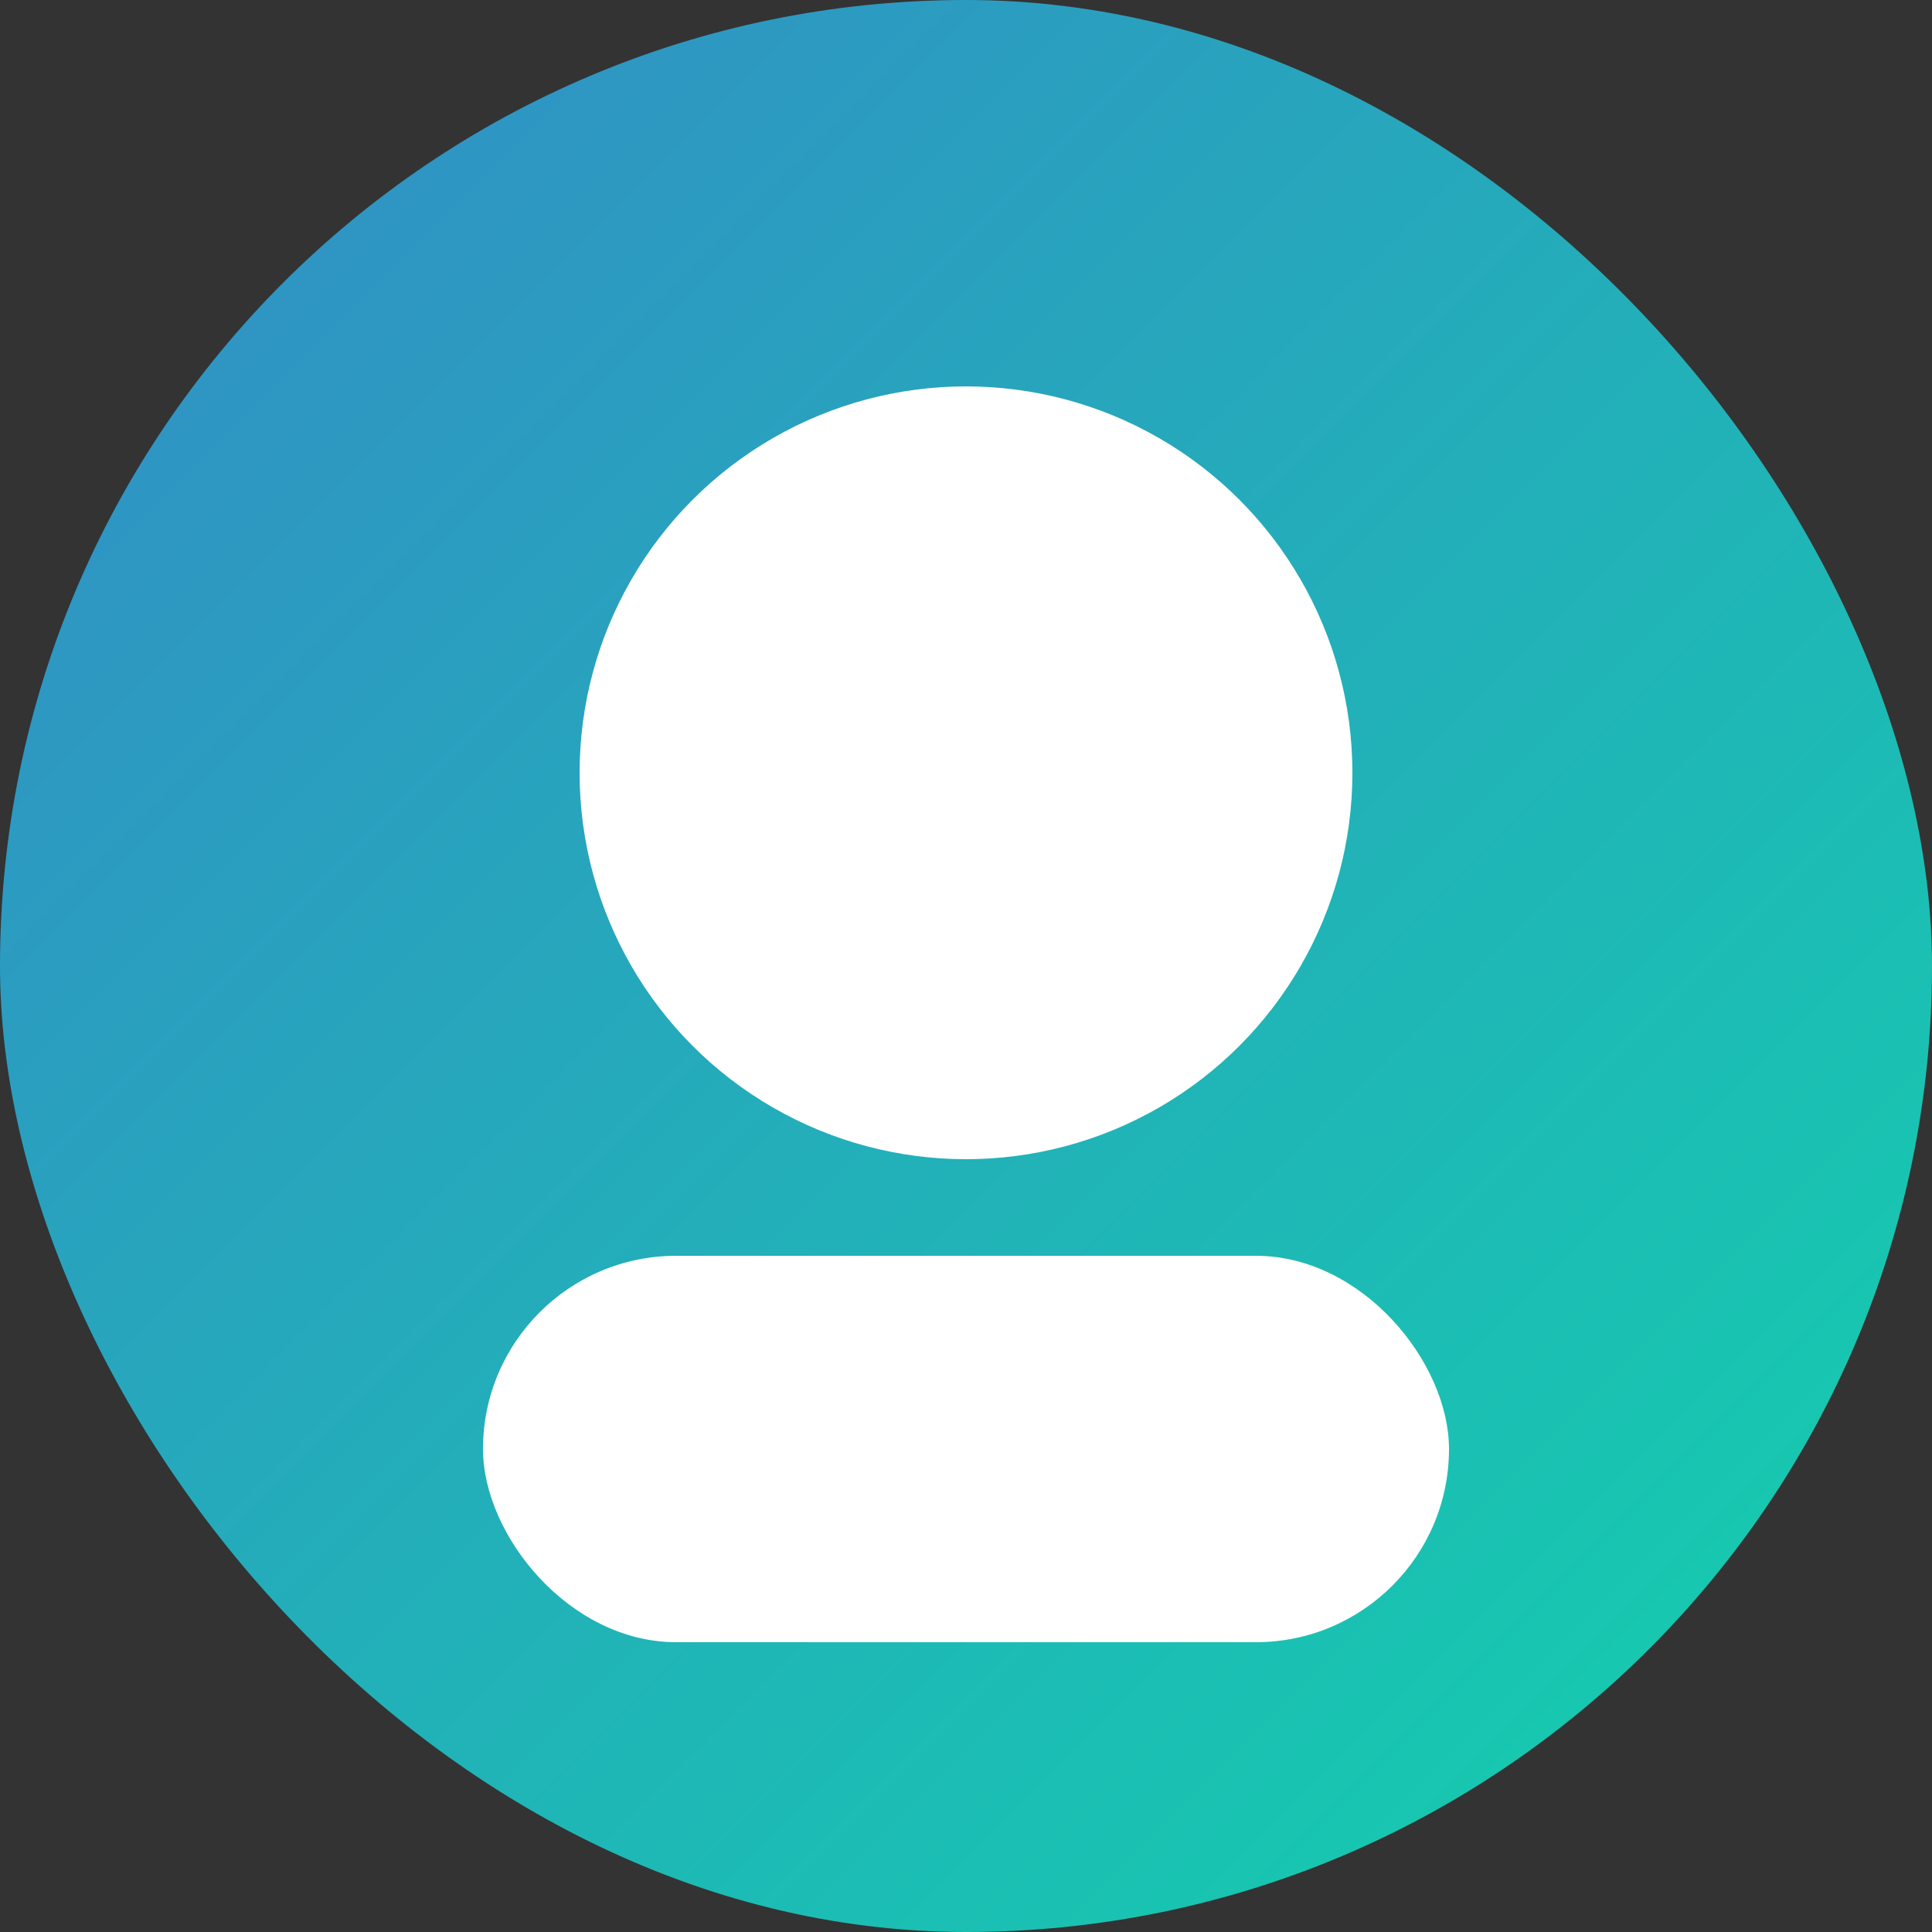 <svg width="200" height="200" xmlns="http://www.w3.org/2000/svg">
<rect width="100%" height="100%" fill="#333333" stroke="none"/>
<defs><linearGradient id="g" x1="0" y1="0" x2="1" y2="1"><stop offset="0%" stop-color="#348ac7"/><stop offset="100%" stop-color="#12d2ac"/></linearGradient></defs>
<rect width="200" height="200" rx="100" fill="url(#g)"/>
<circle cx="100" cy="80" r="40" fill="#fff"/>
<rect x="50" y="130" width="100" height="40" rx="20" fill="#fff"/>
</svg>
